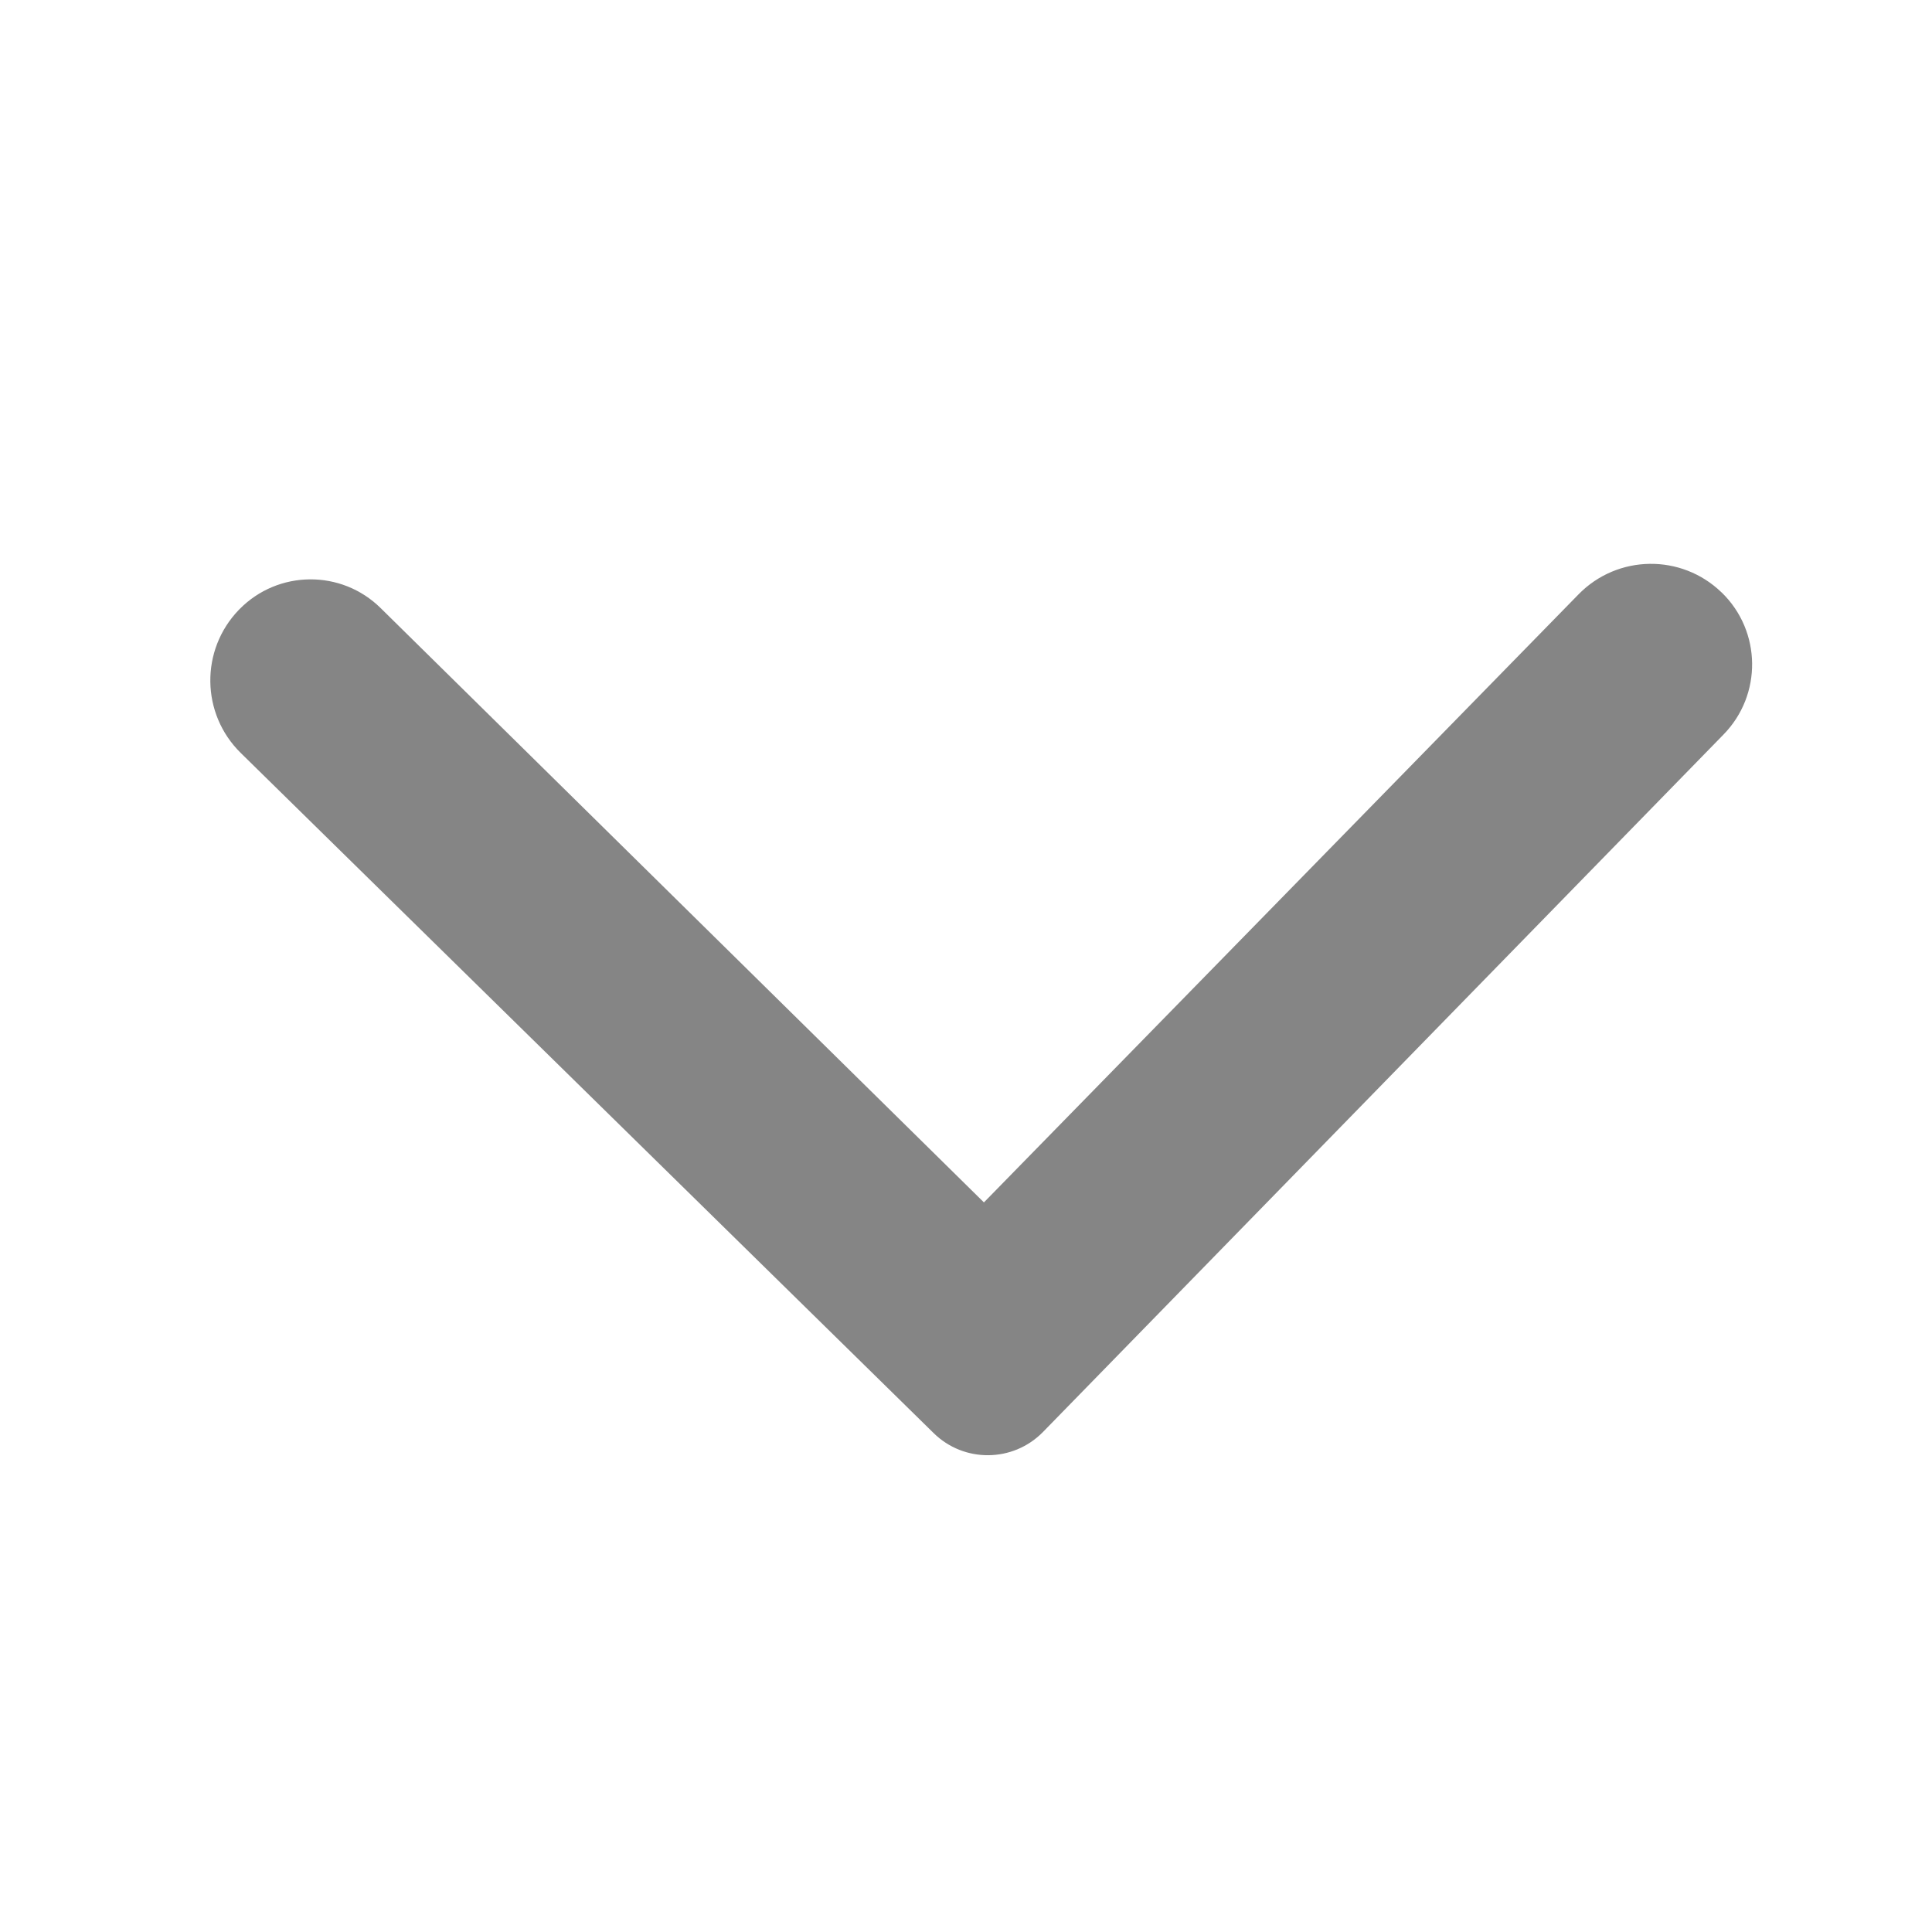<?xml version="1.0" encoding="UTF-8"?>
<svg width="12px" height="12px" viewBox="0 0 25 24" version="1.1" xmlns="http://www.w3.org/2000/svg" xmlns:xlink="http://www.w3.org/1999/xlink">
    <!-- Generator: sketchtool 62 (101010) - https://sketch.com -->
    <title>8E3E8A3F-678D-4970-AFE1-0032F25663CD</title>
    <desc>Created with sketchtool.</desc>
    <g id="Asset-Artboard-Page" stroke="none" stroke-width="1" fill="none" fill-rule="evenodd">
        <g id="Icons/Arrows/Down" transform="translate(0.667, 0)" fill="#858585">
            <path d="M19.759,7.191 L12.065,15.059 L12.065,15.059 L4.258,7.368 C3.751,6.868 2.933,6.874 2.433,7.382 C2.43,7.385 2.427,7.388 2.424,7.391 C1.922,7.911 1.933,8.737 2.448,9.243 L11.414,18.044 C11.808,18.431 12.441,18.425 12.828,18.031 C12.828,18.031 12.829,18.03 12.83,18.029 L21.636,9.004 C22.137,8.491 22.127,7.67 21.614,7.169 C21.612,7.168 21.61,7.166 21.609,7.165 C21.09,6.663 20.263,6.675 19.759,7.191 Z" id="Path"></path>
        </g>
    </g>
</svg>